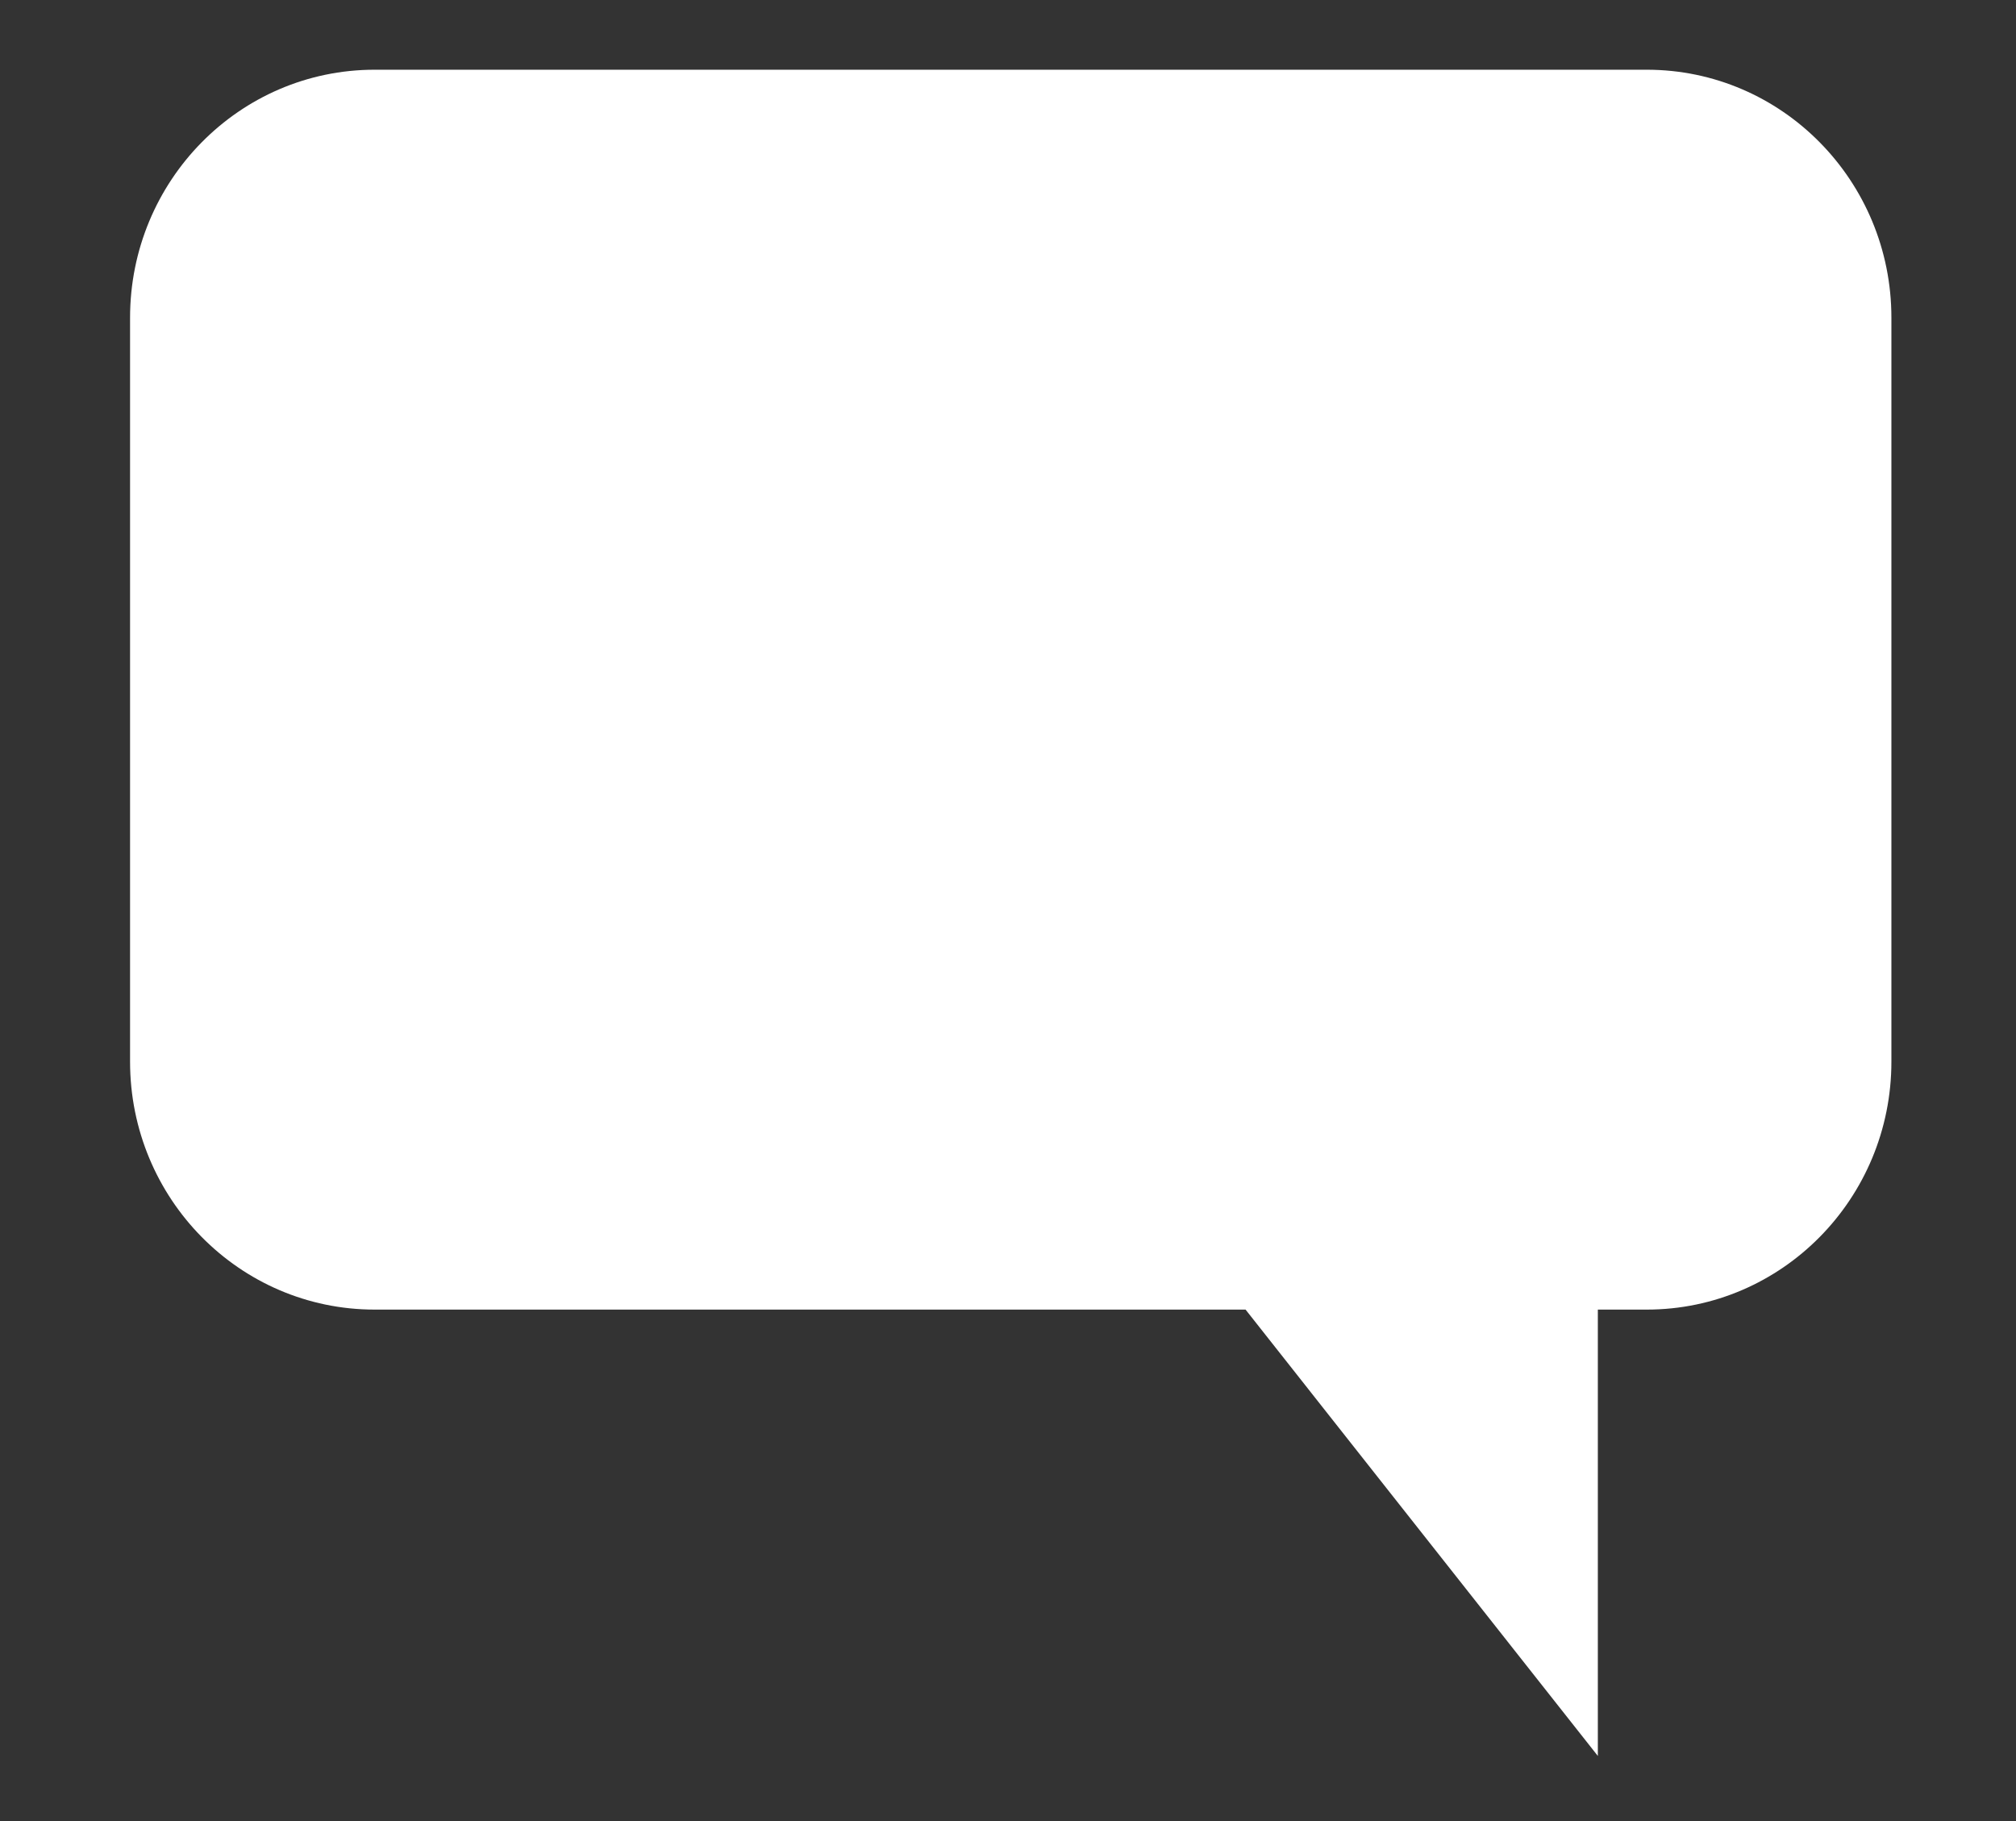 ﻿<svg version="1.1" xmlns="http://www.w3.org/2000/svg" xmlns:xlink="http://www.w3.org/1999/xlink" width="31" height="28"><rect width="100%" height="100%" fill="#333333" stroke="none"/><defs/><g><path fill="rgb(255,255,255)" stroke="none" paint-order="stroke fill markers" fill-rule="evenodd" d=" M 25.322 20.136 C 25.322 20.136 24.57 20.136 24.57 20.136 C 24.57 20.136 24.57 26.999 24.57 26.999 C 24.57 26.999 19.153 20.136 19.153 20.136 C 19.153 20.136 5.761 20.136 5.761 20.136 C 3.683 20.136 2 18.429 2 16.324 C 2 16.324 2 4.885 2 4.885 C 2 2.779 3.683 1.072 5.761 1.072 C 5.761 1.072 25.322 1.072 25.322 1.072 C 27.4 1.072 29.084 2.779 29.084 4.885 C 29.084 4.885 29.084 16.324 29.084 16.324 C 29.084 18.429 27.4 20.136 25.322 20.136 Z"/></g></svg>